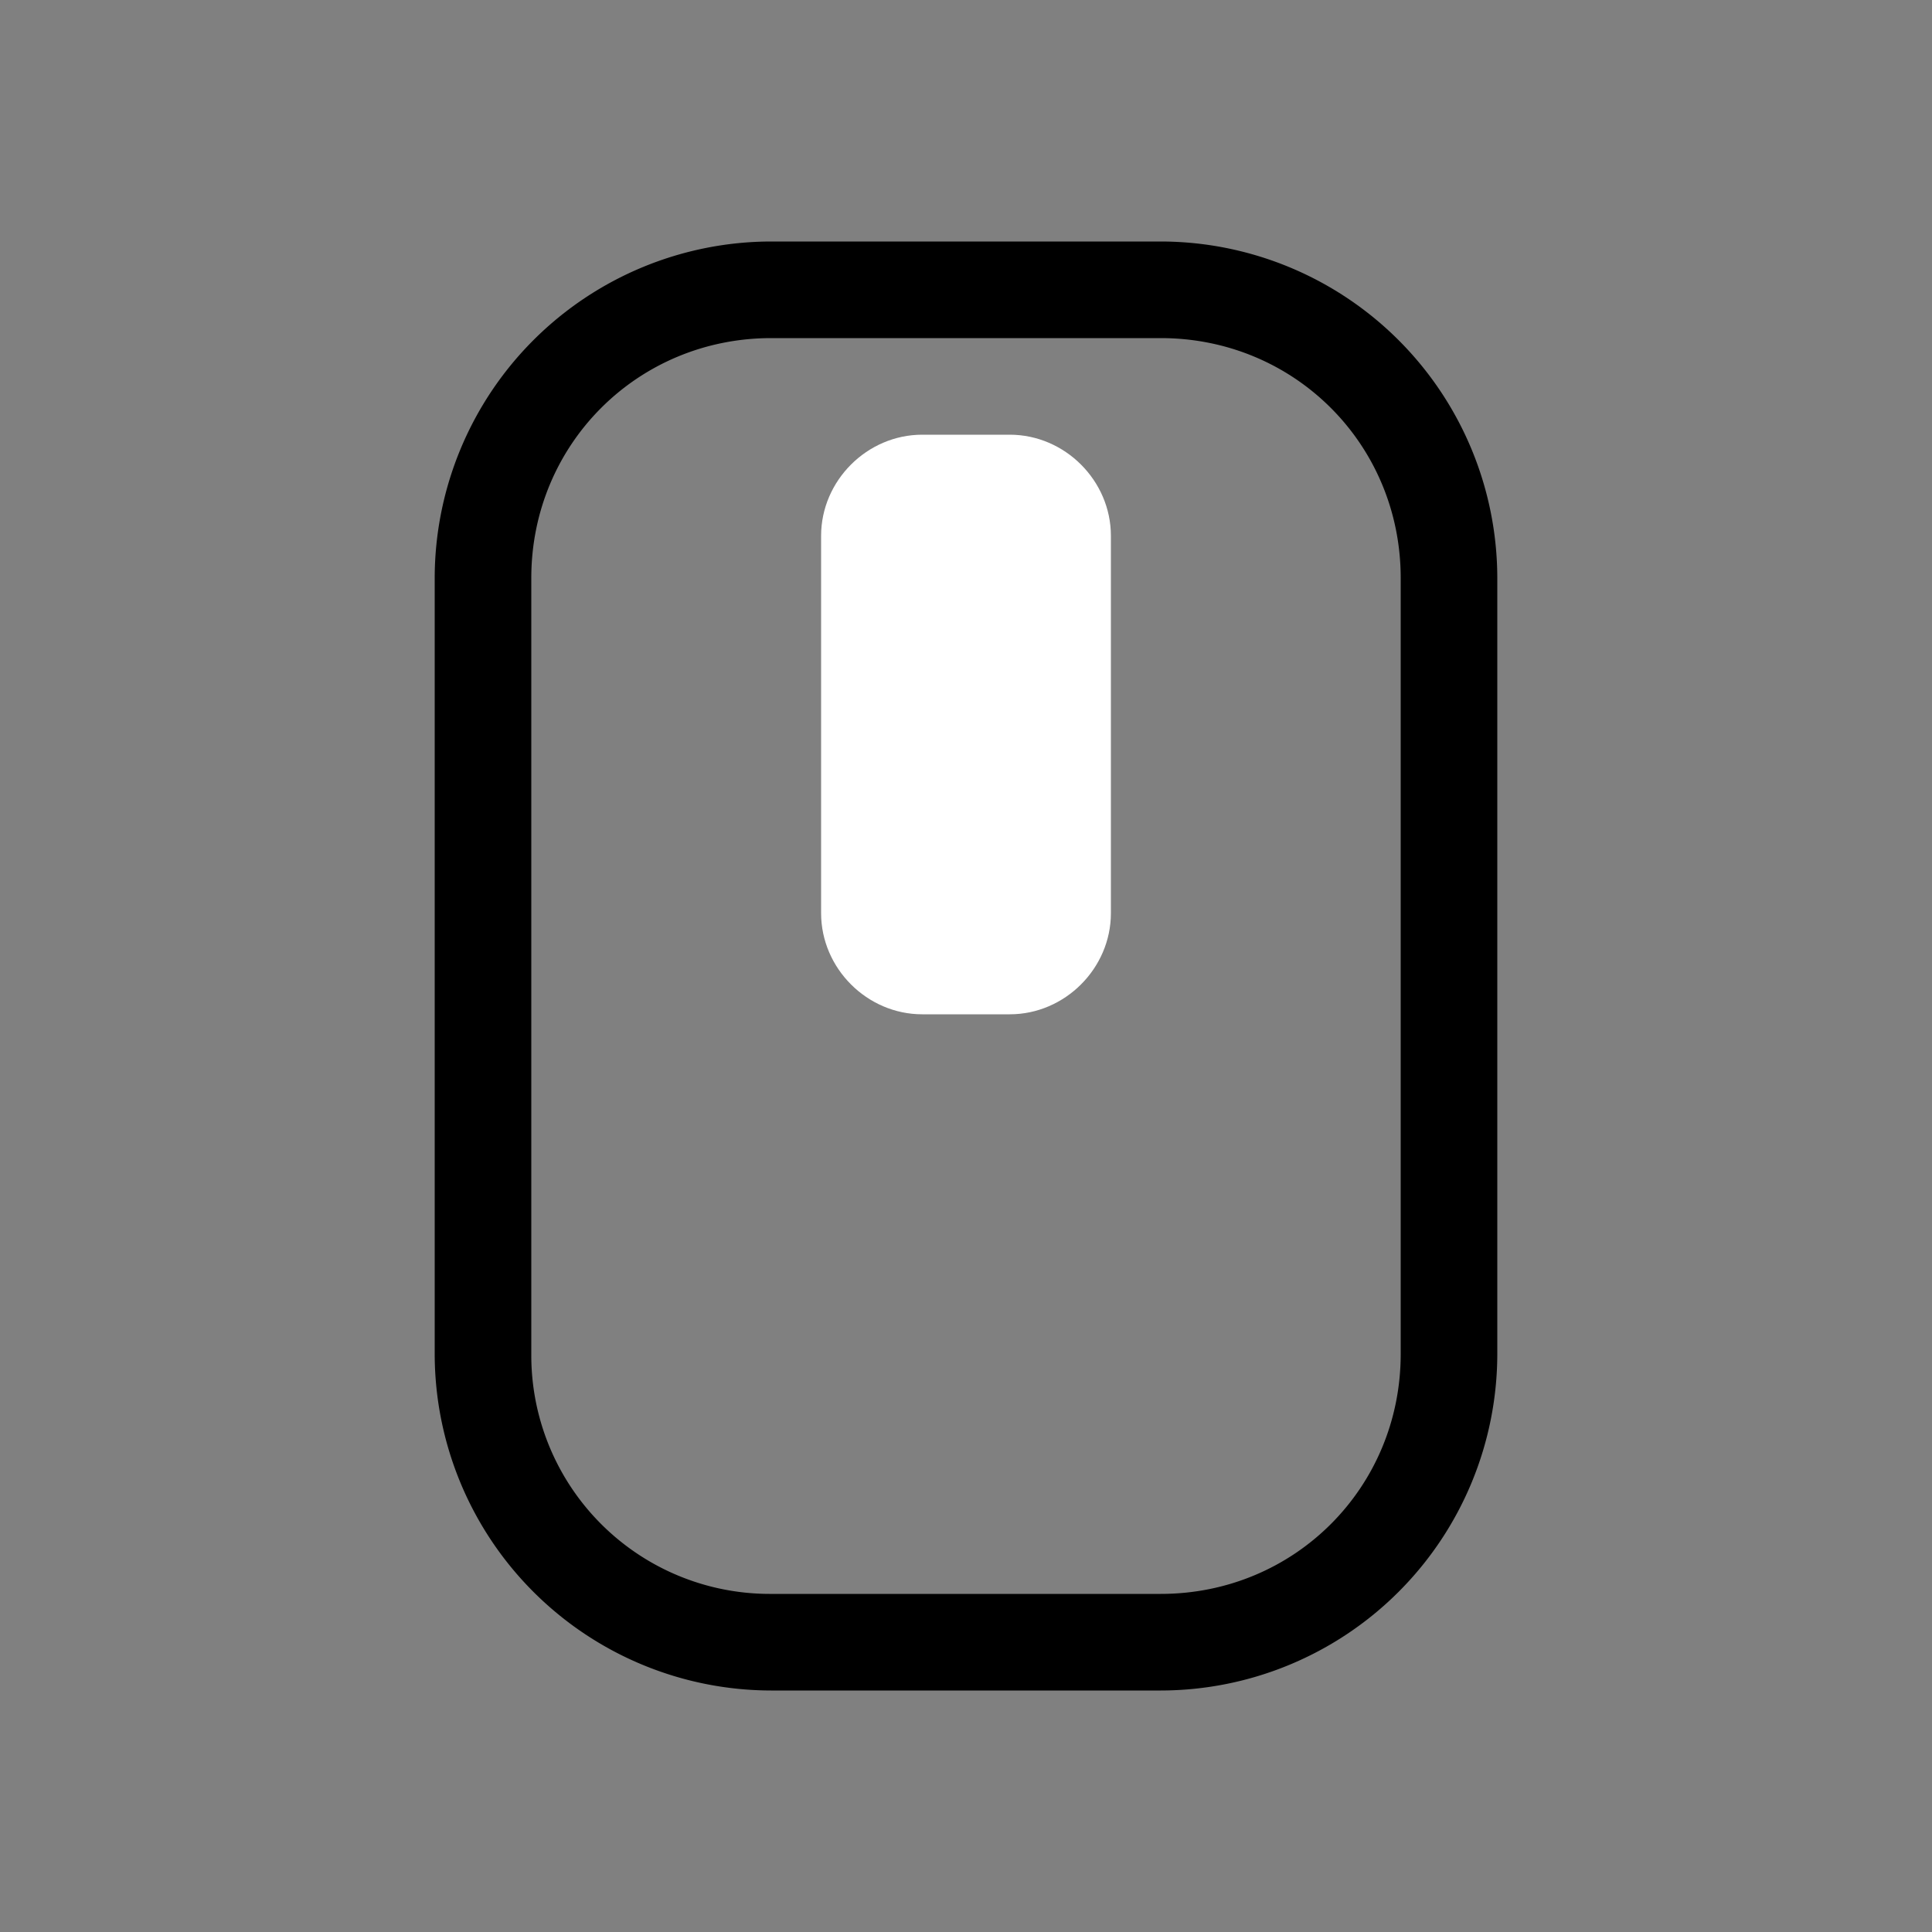 <svg width="64" height="64" viewBox="0 0 20 20"><rect x="0" y="0" width="20" height="20" fill="#808080" stroke="none"/><title>mouse_mmb</title><g fill="#000000" class="nc-icon-wrapper"><g transform="translate(0 0)"><path d="M9.547 4.5c-.571 0-1.047.476-1.047 1.047v3.906c0 .571.476 1.047 1.047 1.047h.906c.571 0 1.047-.476 1.047-1.047V5.547c0-.571-.476-1.047-1.047-1.047z" fill="#ffffff"></path><path d="M7.984 2.5A3.488 3.488 0 0 0 4.5 5.984v8.032A3.488 3.488 0 0 0 7.984 17.5h4.032a3.488 3.488 0 0 0 3.484-3.484V5.984A3.488 3.488 0 0 0 12.016 2.5zm0 1h4.032C13.4 3.5 14.5 4.6 14.5 5.984v8.032c0 1.384-1.1 2.484-2.484 2.484H7.984A2.469 2.469 0 0 1 5.5 14.016V5.984C5.5 4.6 6.6 3.5 7.984 3.5z" data-color="color-2"></path></g></g></svg>